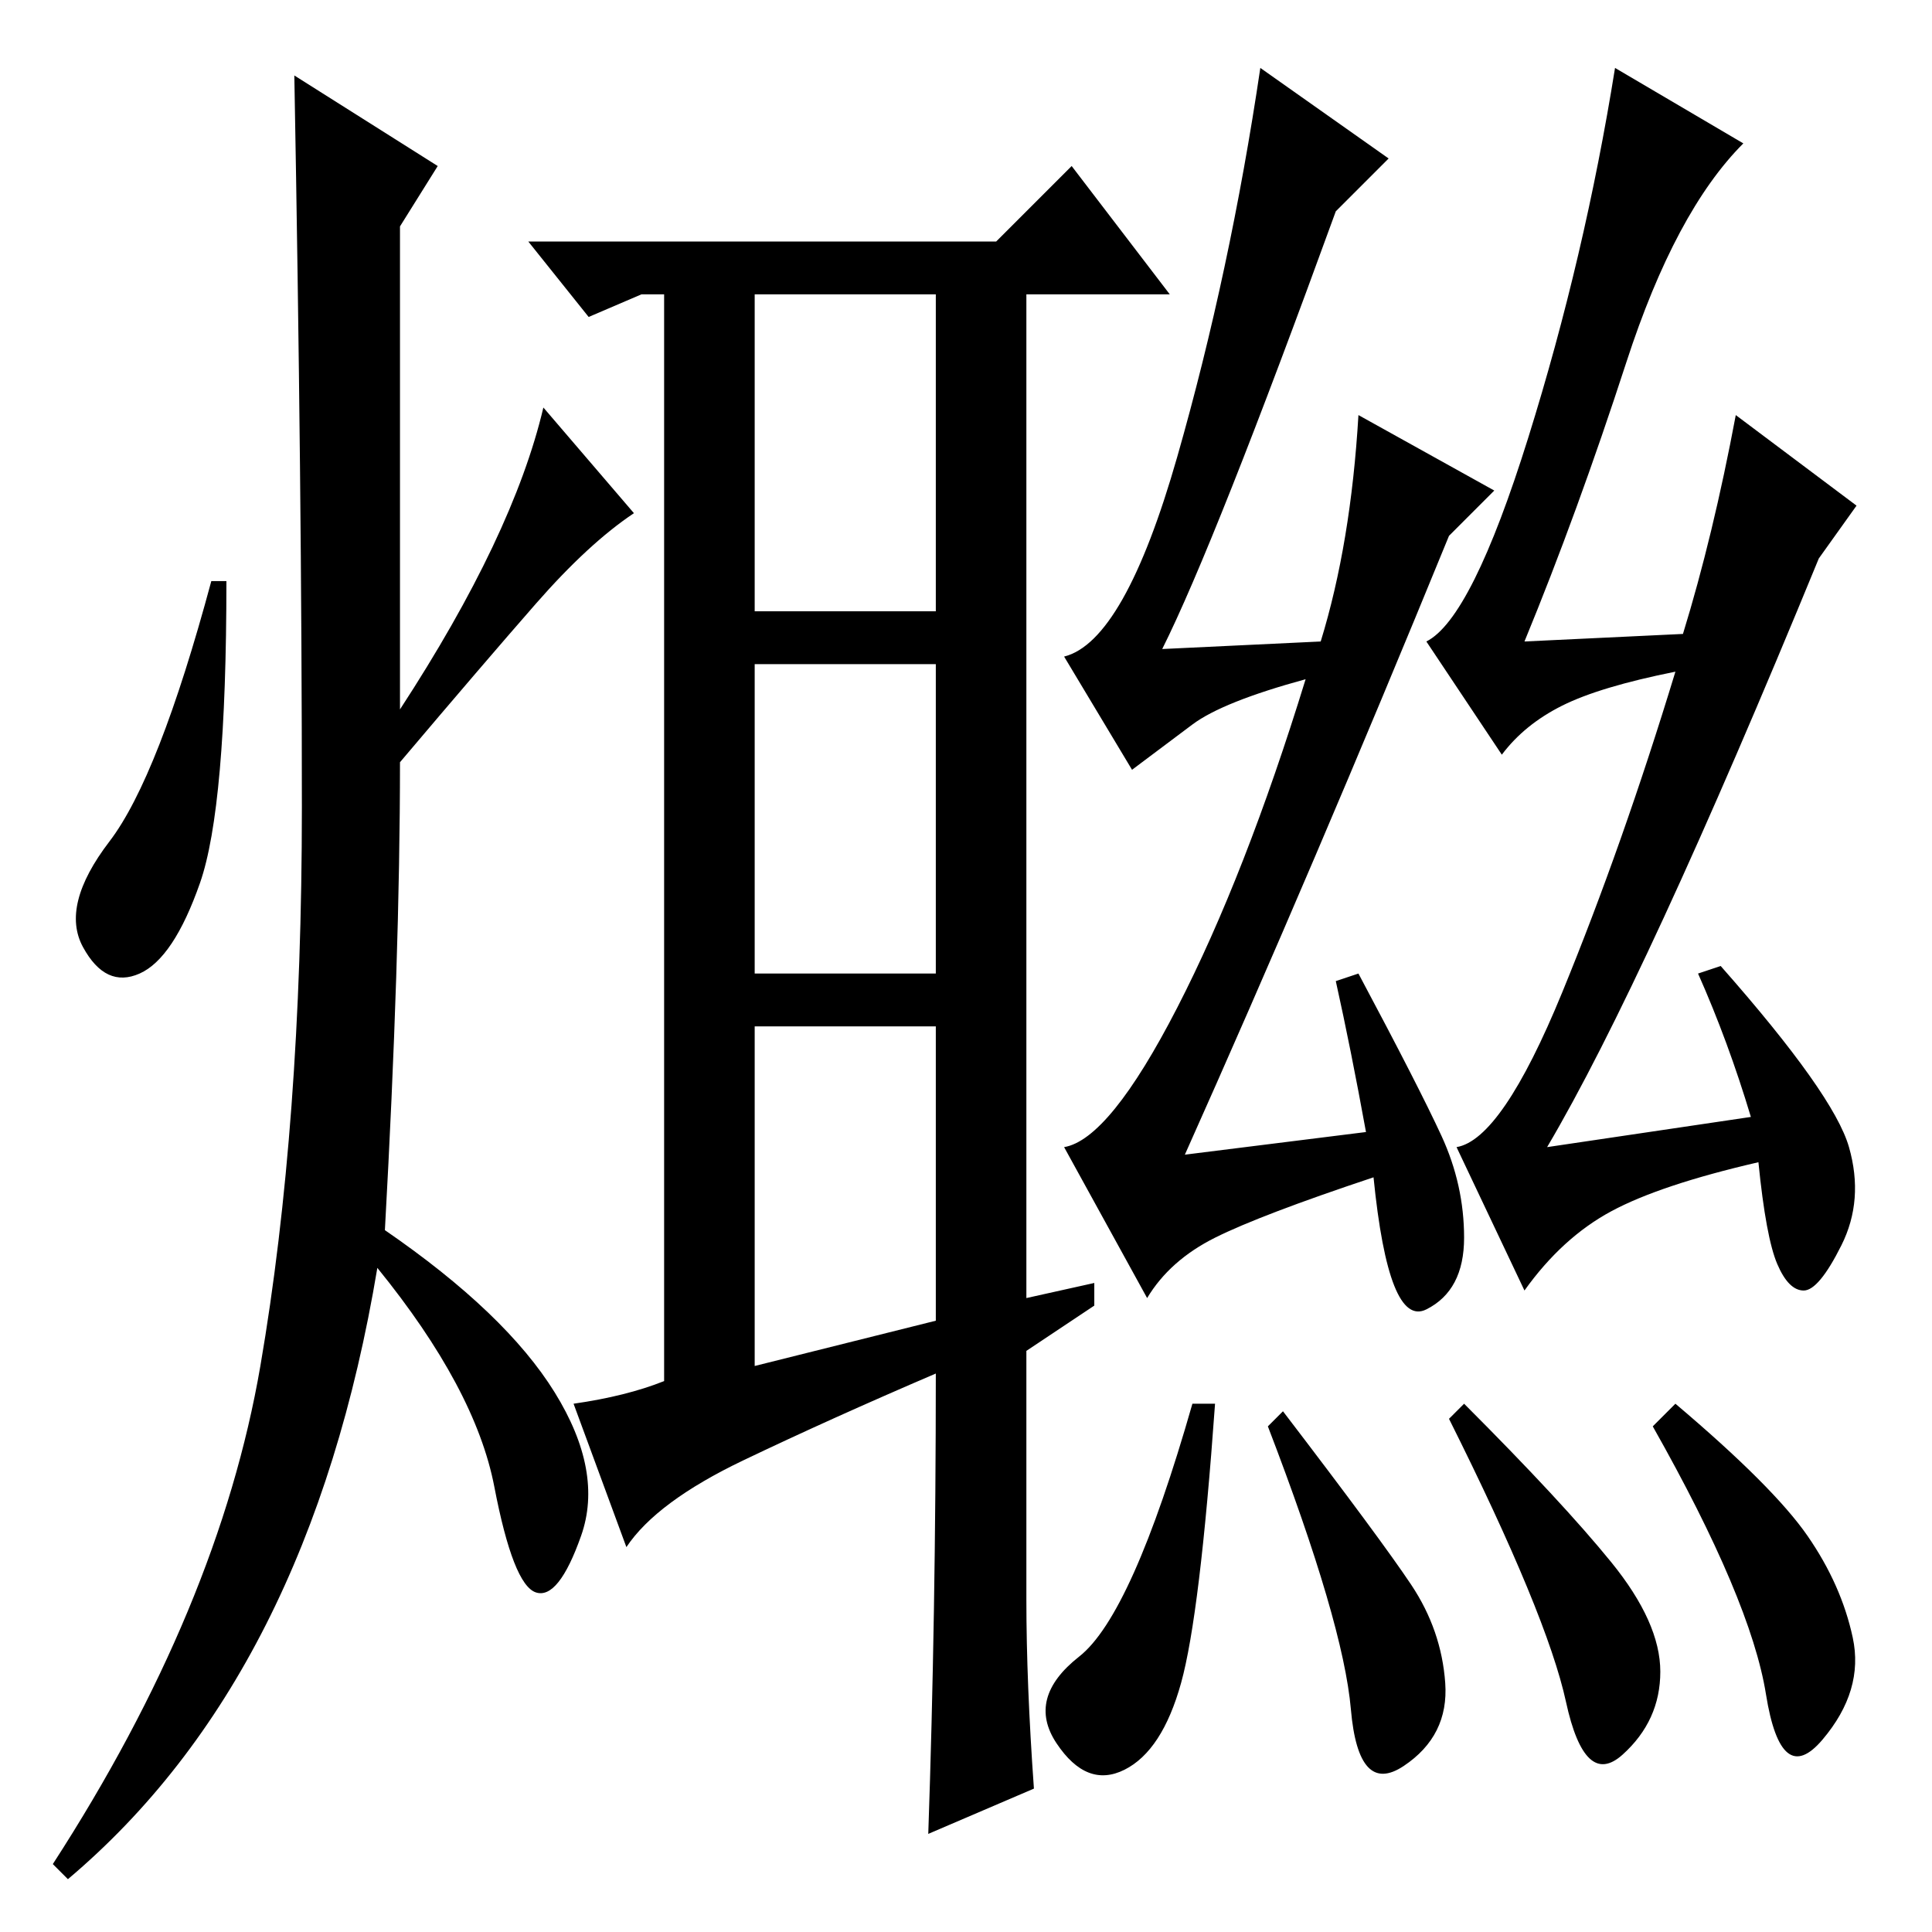<?xml version="1.0" standalone="no"?>
<!DOCTYPE svg PUBLIC "-//W3C//DTD SVG 1.1//EN" "http://www.w3.org/Graphics/SVG/1.1/DTD/svg11.dtd" >
<svg xmlns="http://www.w3.org/2000/svg" xmlns:xlink="http://www.w3.org/1999/xlink" version="1.1" viewBox="0 -36 256 256">
  <g transform="matrix(1 0 0 -1 0 220)">
   <path fill="currentColor"
d="M181 106q-2 11 -4 20l3 1q8 -15 11 -21.5t3 -13.5t-5 -9.5t-7 17.5q-15 -5 -21 -8t-9 -8l-11 20q6 1 15 18.5t17 43.5q-11 -3 -15 -6l-8 -6l-9 15q8 2 15 26.5t11 51.5l17 -12l-7 -7q-16 -44 -23 -58l21 1q4 13 5 30l18 -10l-6 -6q-18 -44 -35 -82zM202.5 198
q7.5 24 11.5 49l17 -10q-9 -9 -15.5 -29t-13.5 -37l21 1q4 13 7 29l16 -12l-5 -7q-23 -56 -36 -78l27 4q-3 10 -7 19l3 1q15 -17 17 -24t-1 -13t-5 -6t-3.5 3.5t-2.5 13.5q-13 -3 -19.5 -6.5t-11.5 -10.5l-9 19q6 1 14 20.5t15 42.5q-10 -2 -15 -4.5t-8 -6.5l-10 15
q6 3 13.5 27zM161 70q-2 -28 -4.5 -37t-7.5 -11.5t-9 3.5t3 11.5t15 33.5h3zM170 69q13 -17 17 -23t4.5 -13t-5.5 -11t-7 7.5t-11 37.5zM194 70q13 -13 19.5 -21t6.5 -14.5t-5 -11t-7.5 7t-15.5 37.5zM222 70q13 -11 17.5 -17.5t6 -13.5t-4 -13.5t-7.5 6t-15 35.5zM88 73
v144h-3l-7 -3l-8 10h62l10 10l13 -17h-19v-133l9 2v-3l-9 -6v-33q0 -11 1 -25l-14 -6q1 29 1 61q-14 -6 -25.5 -11.5t-15.5 -11.5l-7 19q7 1 12 3zM100 175h24v42h-24v-42zM100 127h24v41h-24v-41zM100 75l24 6v39h-24v-45zM58 234l-5 -8v-64q15 23 19 40l12 -14
q-6 -4 -13 -12t-18 -21q0 -26 -2 -62q16 -11 22.5 -21.5t3.5 -19t-6 -7.5t-5.5 14t-15.5 29q-9 -54 -41 -81l-2 2q22 34 27.5 66t5.5 74t-1 97zM26.5 139q-3.5 -10 -8 -12t-7.5 3.5t3.5 14t13.5 34.5h2q0 -30 -3.5 -40z" />
  </g>

</svg>
